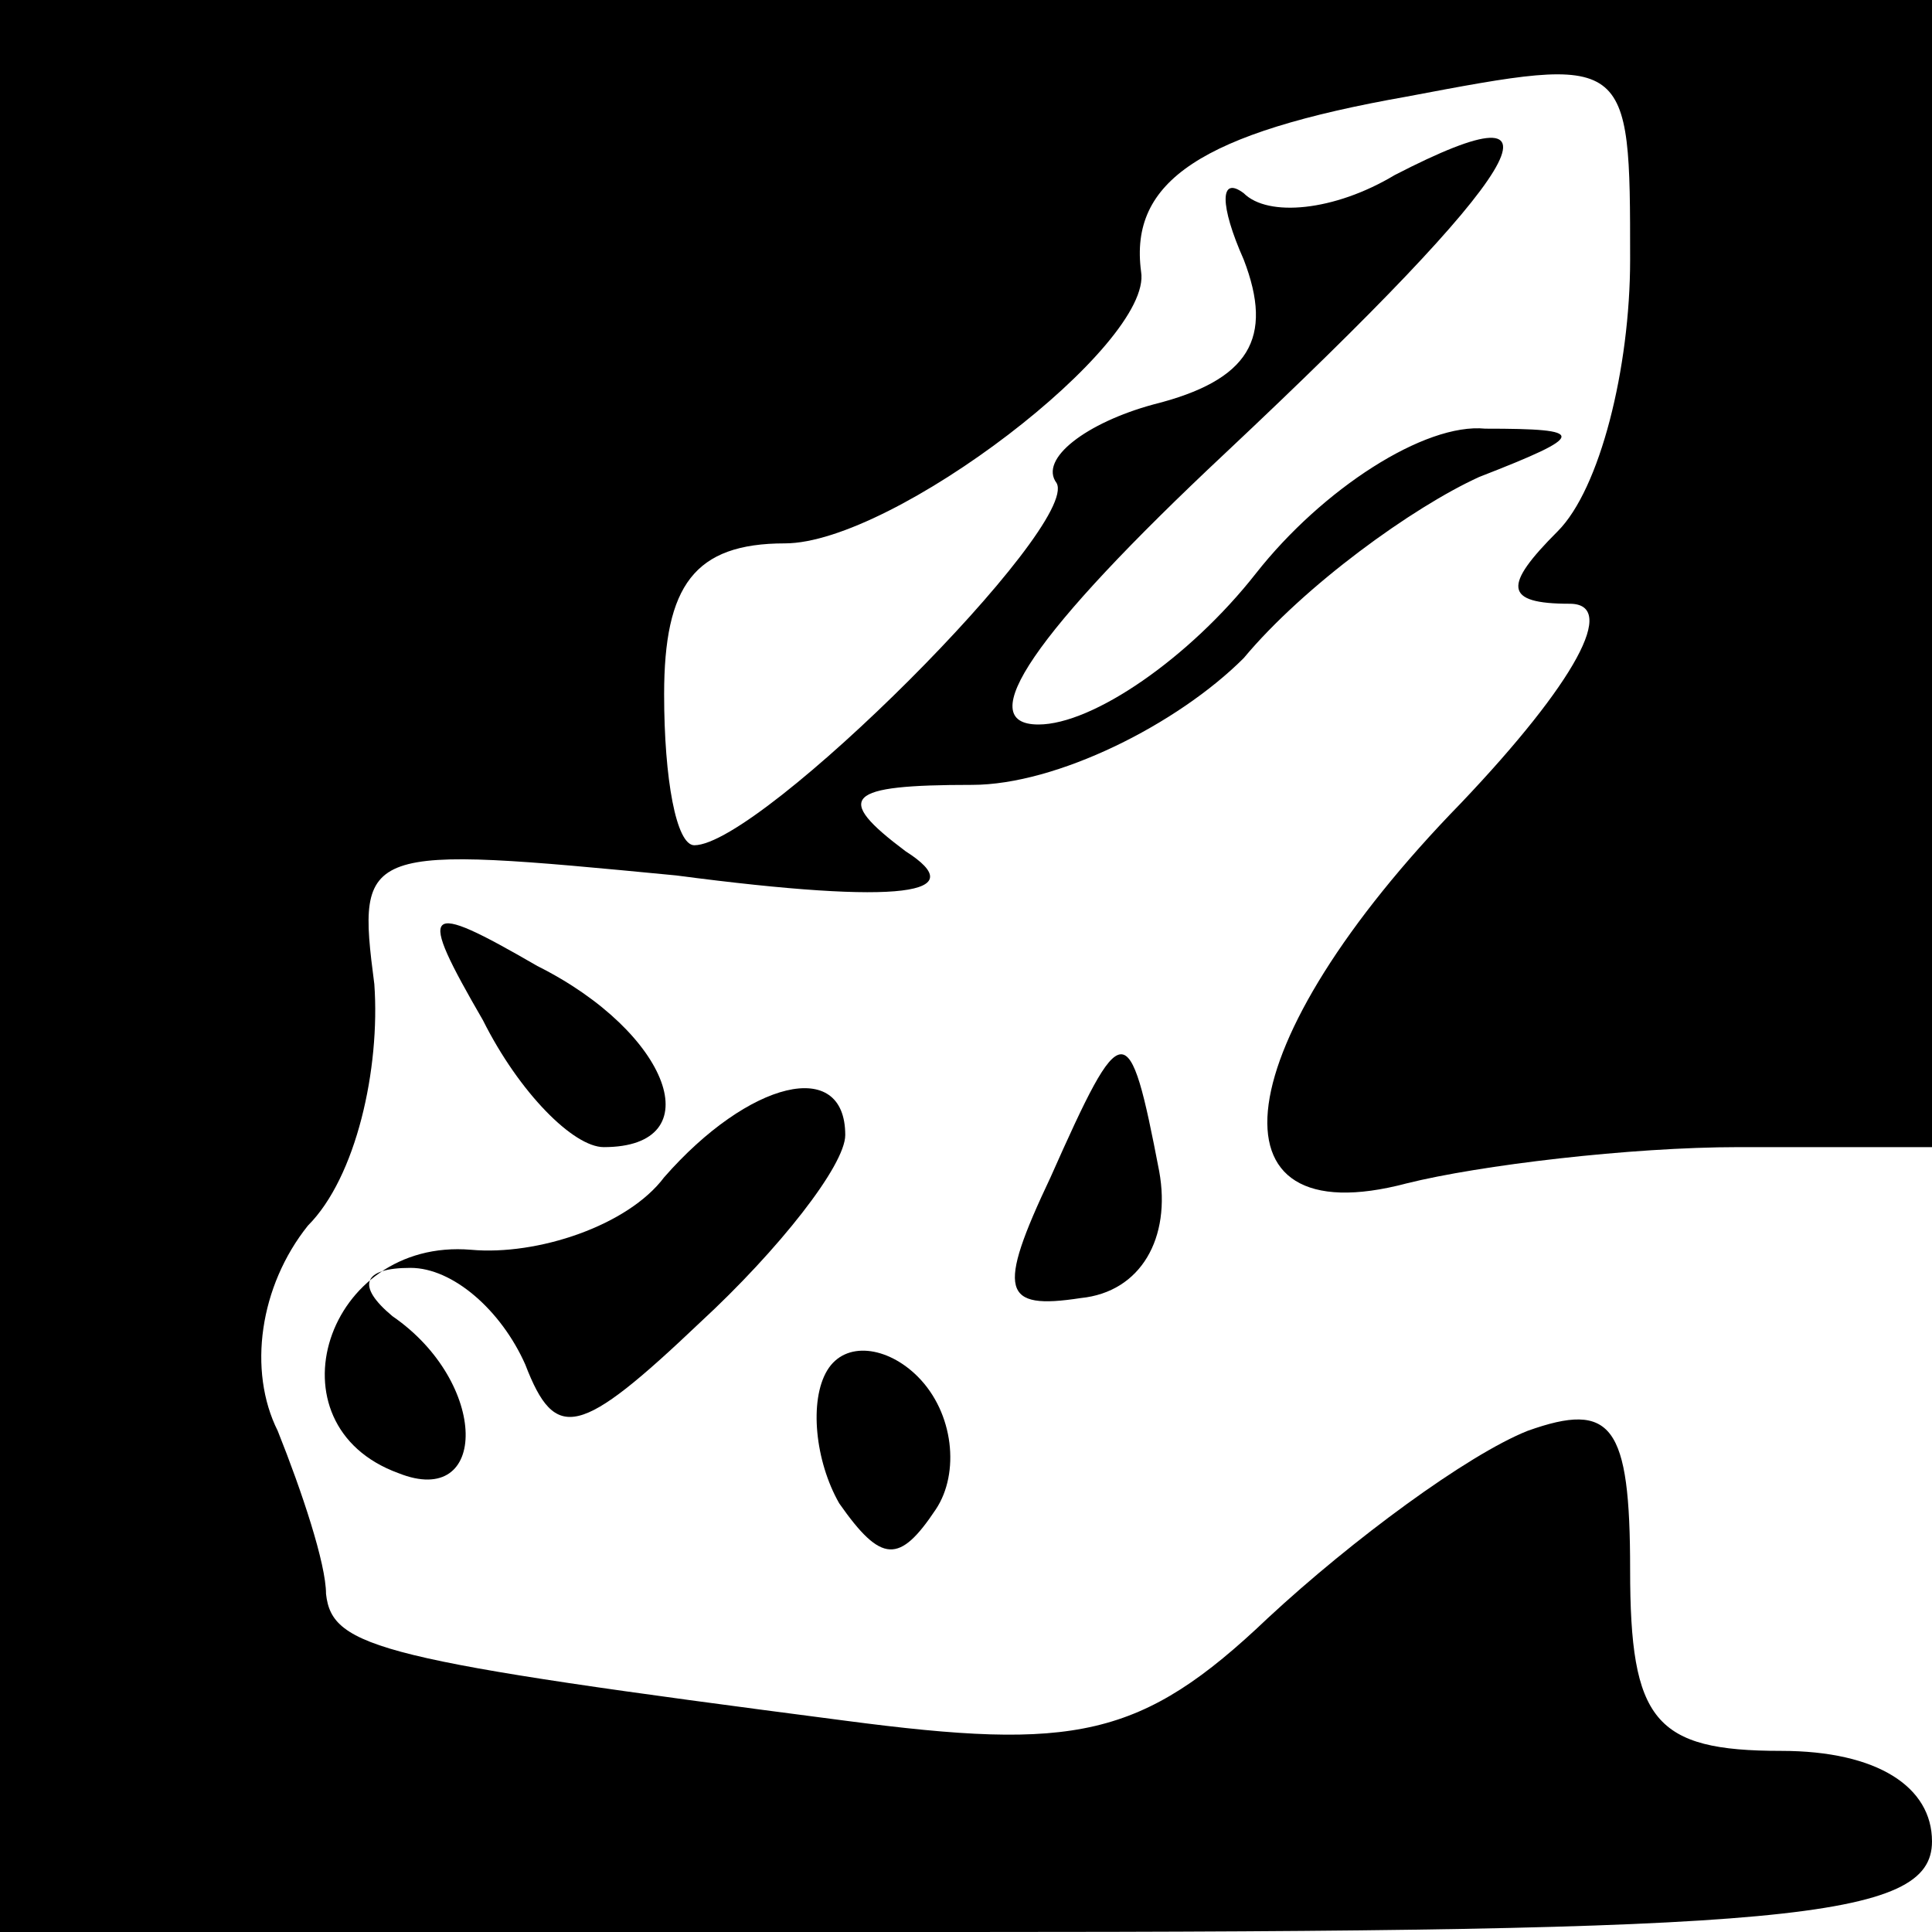 <?xml version="1.0" standalone="no"?>
<!DOCTYPE svg PUBLIC "-//W3C//DTD SVG 20010904//EN"
 "http://www.w3.org/TR/2001/REC-SVG-20010904/DTD/svg10.dtd">
<svg version="1.0" xmlns="http://www.w3.org/2000/svg"
 width="32pt" height="32pt" viewBox="0 0 32 32"
 preserveAspectRatio="xMidYMid meet">
<g transform="translate(0,32) scale(0.1,-0.1)"
fill="#000000" stroke="none">
<path fill="#000000" stroke="none" d="M0 160 l0 -160 160 0 c136 0 160 2 160
15 0 9 -9 15 -25 15 -21 0 -25 5 -25 30 0 24 -3 28 -17 23 -10 -4 -29 -18 -43
-31 -21 -20 -32 -22 -70 -17 -77 10 -85 12 -86 21 0 5 -4 17 -8 27 -5 10 -3
24 5 34 8 8 12 26 11 40 -3 23 -2 23 50 18 38 -5 49 -3 38 4 -12 9 -10 11 11
11 14 0 34 10 45 21 10 12 28 25 39 30 18 7 18 8 1 8 -10 1 -27 -10 -38 -24
-11 -14 -27 -25 -36 -25 -11 0 -1 15 31 45 50 47 59 62 28 46 -10 -6 -21 -7
-25 -3 -4 3 -4 -2 0 -11 5 -13 1 -20 -15 -24 -11 -3 -19 -9 -16 -13 4 -7 -49
-60 -60 -60 -3 0 -5 11 -5 25 0 18 5 25 20 25 18 0 61 33 59 45 -2 15 10 23
44 29 37 7 37 7 37 -27 0 -18 -5 -38 -12 -45 -9 -9 -9 -12 2 -12 8 0 1 -13
-18 -33 -39 -40 -43 -72 -9 -63 12 3 37 6 55 6 l32 0 0 95 0 95 -160 0 -160 0
0 -160z"/>
<path fill="#000000" stroke="none" d="M80 151 c6 -12 15 -21 20 -21 18 0 11
19 -11 30 -19 11 -20 10 -9 -9z"/>
<path fill="#000000" stroke="none" d="M174 125 c-9 -19 -8 -22 5 -20 10 1 15
10 13 21 -5 26 -6 26 -18 -1z"/>
<path fill="#000000" stroke="none" d="M110 125 c-6 -8 -21 -13 -32 -12 -24 2
-34 -29 -12 -37 15 -6 15 15 -1 26 -6 5 -5 8 3 8 7 0 15 -7 19 -16 5 -13 9
-12 29 7 13 12 24 26 24 31 0 13 -16 9 -30 -7z"/>
<path fill="#000000" stroke="none" d="M137 93 c-3 -5 -2 -15 2 -22 7 -10 10
-10 16 -1 4 6 3 16 -3 22 -5 5 -12 6 -15 1z"/>
</g>
</svg>
